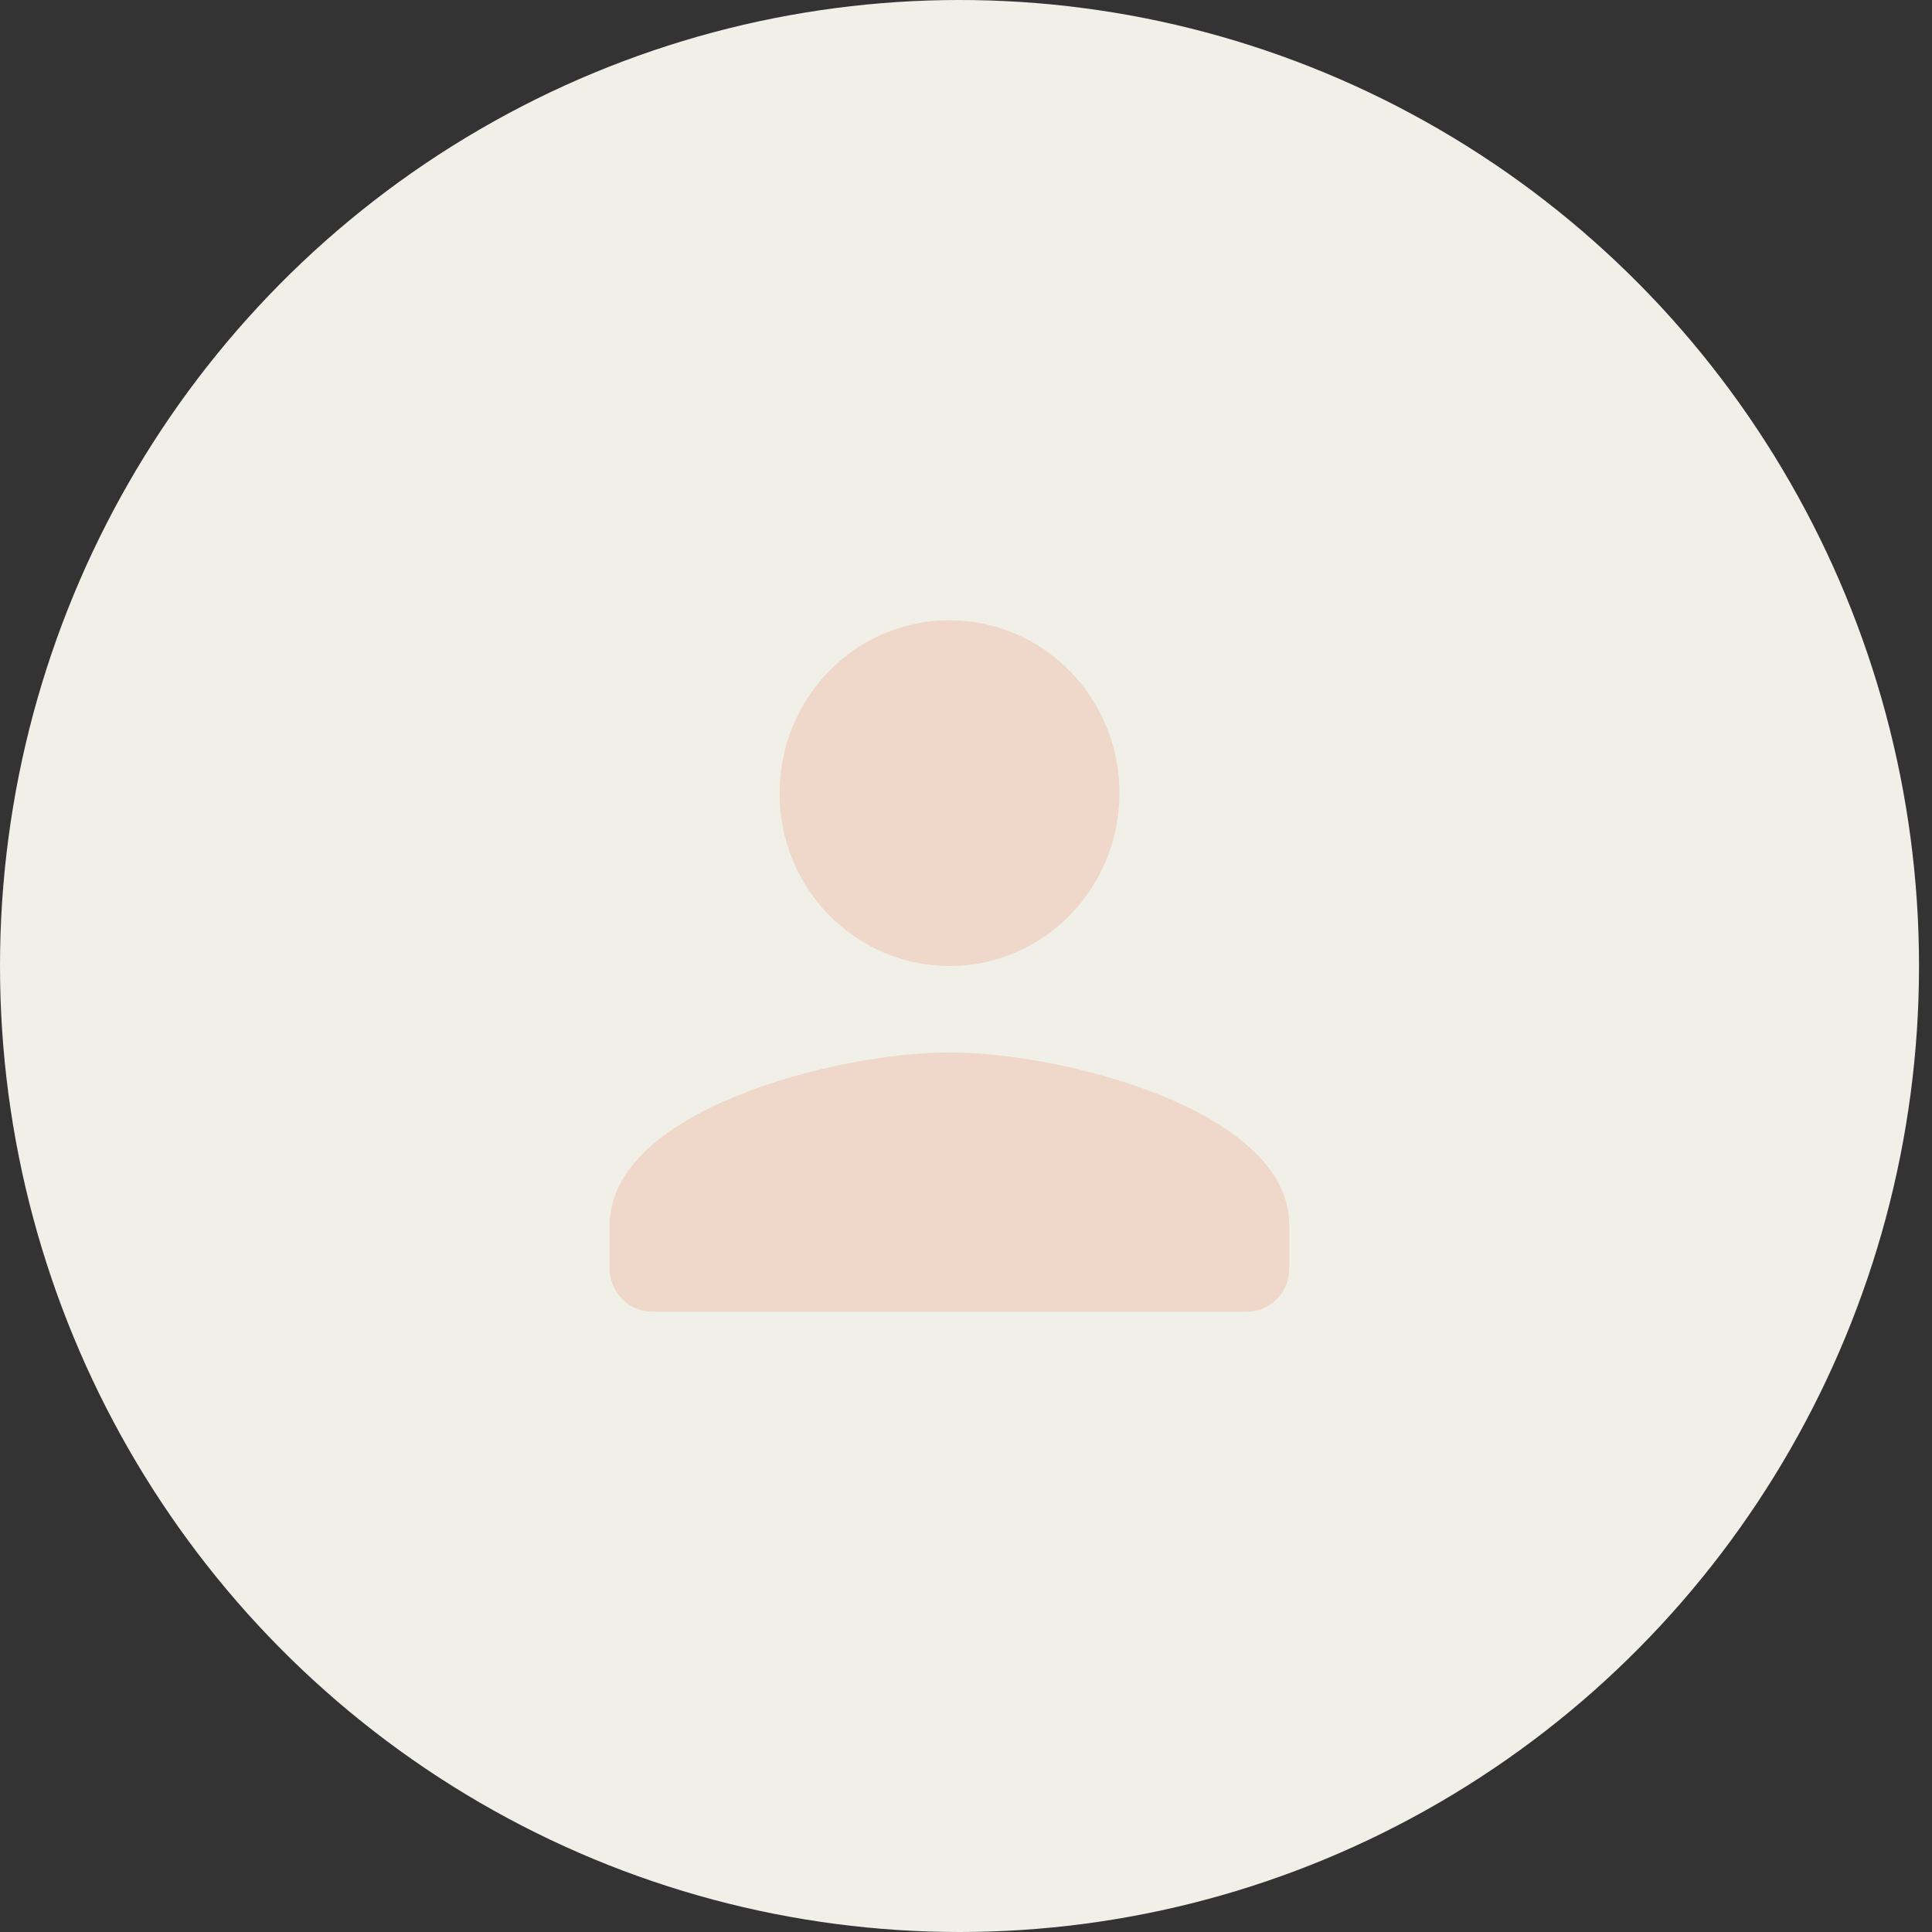 <svg width="95" height="95" viewBox="0 0 95 95" fill="none" xmlns="http://www.w3.org/2000/svg">
<rect x="0" y="0" width="95" height="95" fill="#333333" stroke="none"/>
<ellipse cx="47.181" cy="47.5" rx="47.181" ry="47.5" fill="#F0F0E8"/>
<g clip-path="url(#clip0_30_1662)">
<path d="M46.689 47.5C51.306 47.5 55.044 43.696 55.044 39C55.044 34.304 51.306 30.5 46.689 30.5C42.073 30.5 38.334 34.304 38.334 39C38.334 43.696 42.073 47.5 46.689 47.5ZM46.689 51.75C41.112 51.75 29.98 54.597 29.98 60.25V62.375C29.98 63.544 30.919 64.5 32.068 64.5H61.31C62.459 64.5 63.399 63.544 63.399 62.375V60.25C63.399 54.597 52.266 51.75 46.689 51.75Z" fill="#EFD7C9"/>
</g>
<defs>
<clipPath id="clip0_30_1662">
<rect width="50.13" height="51" fill="white" transform="translate(21.625 22)"/>
</clipPath>
</defs>
</svg>
